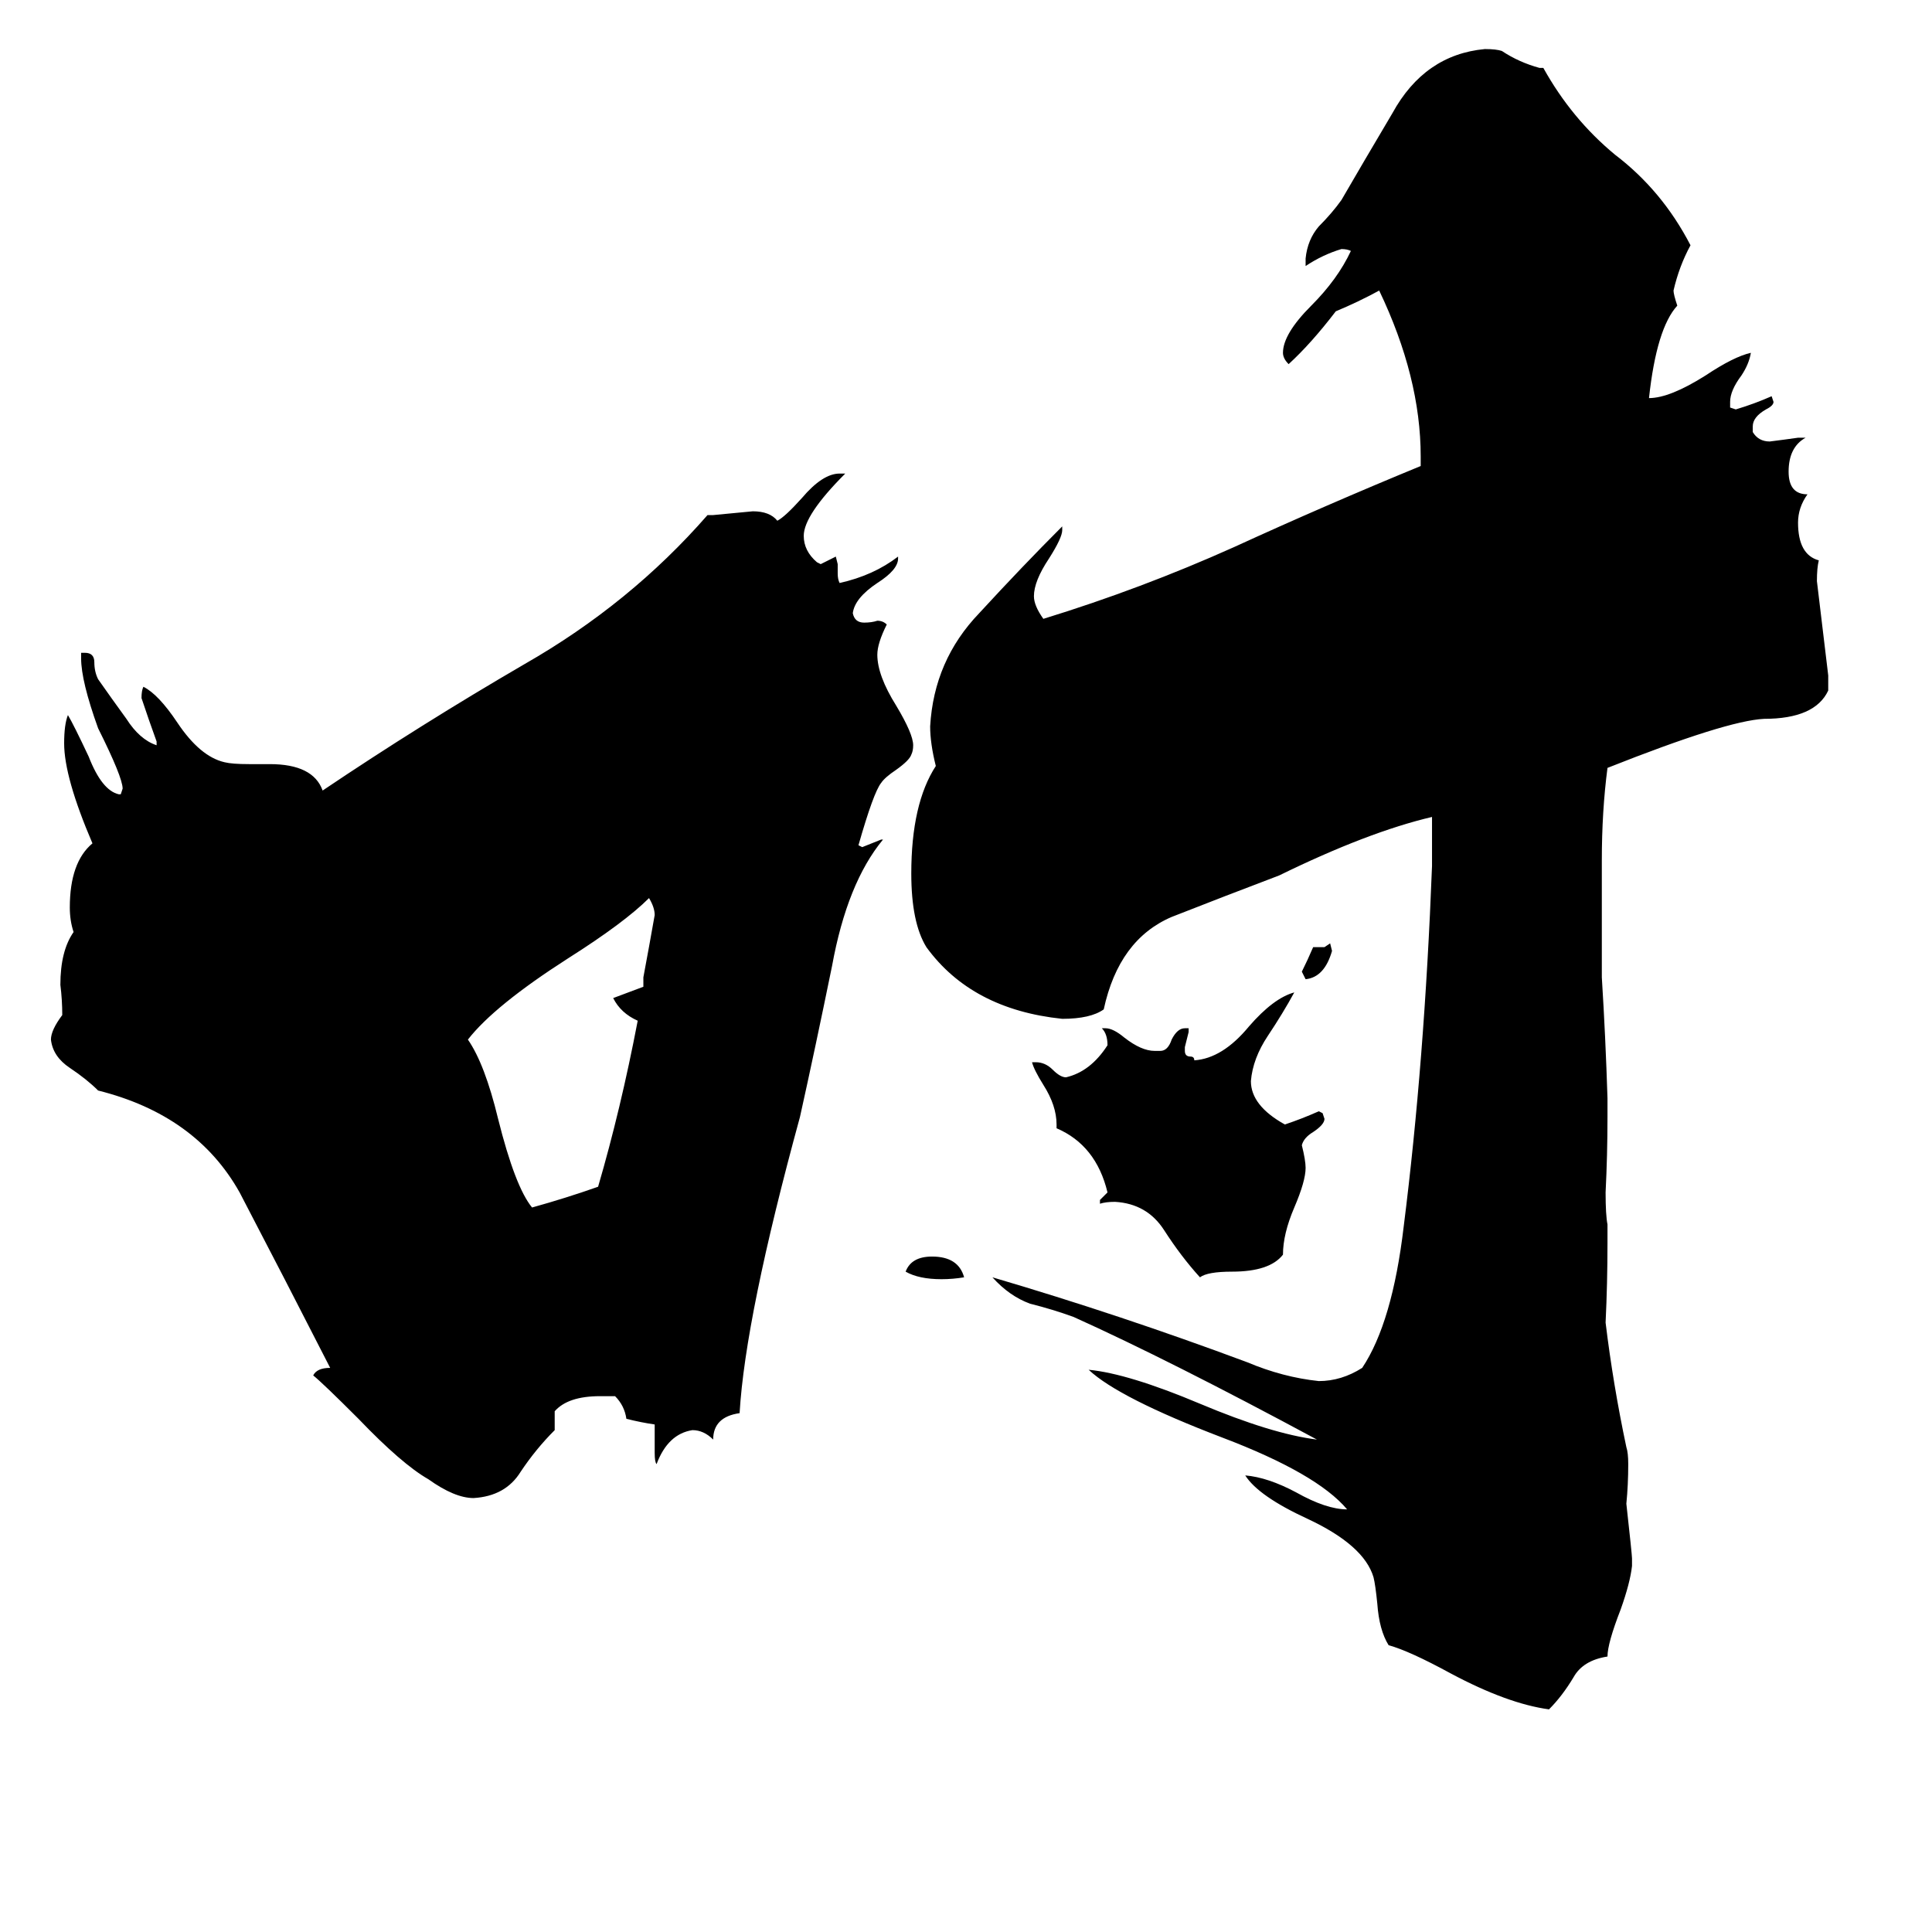 <svg xmlns="http://www.w3.org/2000/svg" viewBox="0 -800 1024 1024">
	<path fill="#000000" d="M696 -298H702L705 -300L706 -296Q702 -282 692 -281L690 -285Q693 -291 696 -298ZM511 -123Q505 -122 499 -122Q487 -122 480 -126Q483 -134 494 -134Q508 -134 511 -123ZM341 -277V-282Q344 -298 347 -315Q347 -319 344 -324Q331 -311 301 -292Q262 -267 248 -249Q257 -236 264 -207Q273 -171 282 -160Q300 -165 317 -171Q329 -212 338 -259Q329 -263 325 -271ZM583 -162V-164Q585 -166 587 -168Q581 -193 560 -202V-204Q560 -214 553 -225Q548 -233 547 -237H549Q554 -237 558 -233Q562 -229 565 -229Q578 -232 587 -246Q587 -252 584 -255H586Q590 -255 596 -250Q605 -243 612 -243H615Q619 -243 621 -249Q624 -255 628 -255H630V-253Q629 -249 628 -245V-243Q628 -240 631 -240Q633 -240 633 -238Q648 -239 662 -256Q675 -271 686 -274Q680 -263 672 -251Q664 -239 663 -227Q663 -214 681 -204Q690 -207 699 -211L701 -210L702 -207Q702 -204 696 -200Q691 -197 690 -193Q692 -185 692 -181Q692 -174 686 -160Q680 -146 680 -135Q673 -126 653 -126Q640 -126 636 -123Q626 -134 617 -148Q608 -162 591 -163Q586 -163 583 -162ZM347 -30V-45Q340 -46 332 -48Q331 -55 326 -60H318Q301 -60 294 -52V-42Q284 -32 276 -20Q268 -7 251 -6Q241 -6 227 -16Q213 -24 190 -48Q171 -67 166 -71Q168 -75 175 -75Q151 -122 127 -168Q104 -209 52 -222Q46 -228 37 -234Q28 -240 27 -249Q27 -254 33 -262Q33 -270 32 -278Q32 -296 39 -306Q37 -312 37 -319Q37 -343 49 -353Q34 -388 34 -406Q34 -416 36 -421Q39 -416 47 -399Q54 -381 63 -379H64L65 -382Q65 -388 52 -414Q43 -439 43 -451V-454H45Q50 -454 50 -449Q50 -444 52 -440Q59 -430 67 -419Q74 -408 83 -405V-407Q79 -418 75 -430Q75 -434 76 -436Q84 -432 94 -417Q106 -399 119 -396Q123 -395 132 -395H143Q166 -395 171 -381Q223 -416 278 -448Q334 -480 375 -527H378Q389 -528 399 -529Q408 -529 412 -524Q416 -526 425 -536Q436 -549 445 -549H448Q426 -527 426 -516Q426 -508 433 -502L435 -501Q439 -503 443 -505L444 -501V-496Q444 -493 445 -491Q463 -495 476 -505V-504Q476 -498 465 -491Q453 -483 452 -475Q453 -470 458 -470Q462 -470 465 -471Q468 -471 470 -469Q465 -459 465 -453Q465 -442 475 -426Q484 -411 484 -405Q484 -402 483 -400Q482 -397 475 -392Q469 -388 467 -385Q463 -380 455 -352L457 -351Q462 -353 467 -355H468Q449 -332 441 -288Q432 -244 424 -208Q395 -102 392 -51Q378 -49 378 -37Q373 -42 367 -42Q354 -40 348 -24Q347 -25 347 -30ZM865 26V30Q864 39 859 53Q852 71 852 78Q839 80 834 89Q828 99 821 106Q799 103 769 87Q747 75 736 72Q731 64 730 50Q729 40 728 36Q723 19 693 5Q667 -7 660 -18Q672 -17 687 -9Q703 0 714 0Q698 -19 648 -38Q593 -59 577 -74Q598 -72 636 -56Q674 -40 698 -37Q620 -79 569 -102Q558 -106 546 -109Q535 -113 526 -123Q594 -103 661 -78Q680 -70 699 -68Q711 -68 722 -75Q738 -99 744 -150Q755 -237 759 -341V-367Q725 -359 678 -336Q649 -325 621 -314Q593 -302 585 -265Q578 -260 563 -260Q515 -265 491 -298Q483 -311 483 -337Q483 -374 496 -394Q493 -406 493 -415Q495 -450 519 -475Q542 -500 563 -521V-519Q563 -515 556 -504Q548 -492 548 -484Q548 -479 553 -472Q605 -488 654 -510Q702 -532 753 -553V-558Q753 -600 731 -646Q720 -640 708 -635Q695 -618 683 -607Q680 -610 680 -613Q680 -623 695 -638Q709 -652 716 -667Q714 -668 711 -668Q701 -665 692 -659V-663Q693 -673 699 -680Q706 -687 711 -694Q722 -713 738 -740Q755 -771 787 -774Q793 -774 796 -773Q805 -767 816 -764H818Q833 -737 856 -718Q881 -699 896 -670Q890 -659 887 -646Q887 -644 889 -638Q878 -626 874 -589Q885 -589 904 -601Q919 -611 928 -613Q927 -607 923 -601Q917 -593 917 -587V-584L920 -583Q930 -586 939 -590L940 -587Q940 -585 936 -583Q929 -579 929 -574V-571Q932 -566 938 -566Q946 -567 953 -568H957Q948 -563 948 -550Q948 -538 958 -538Q953 -531 953 -523Q953 -506 964 -503Q963 -499 963 -492Q966 -467 969 -442V-434Q962 -419 935 -419Q915 -418 852 -393Q849 -370 849 -344V-282Q851 -250 852 -218V-208Q852 -188 851 -168Q851 -156 852 -151V-141Q852 -120 851 -99Q855 -66 862 -33Q863 -30 863 -24Q863 -13 862 -3Q865 24 865 26Z"/>
</svg>